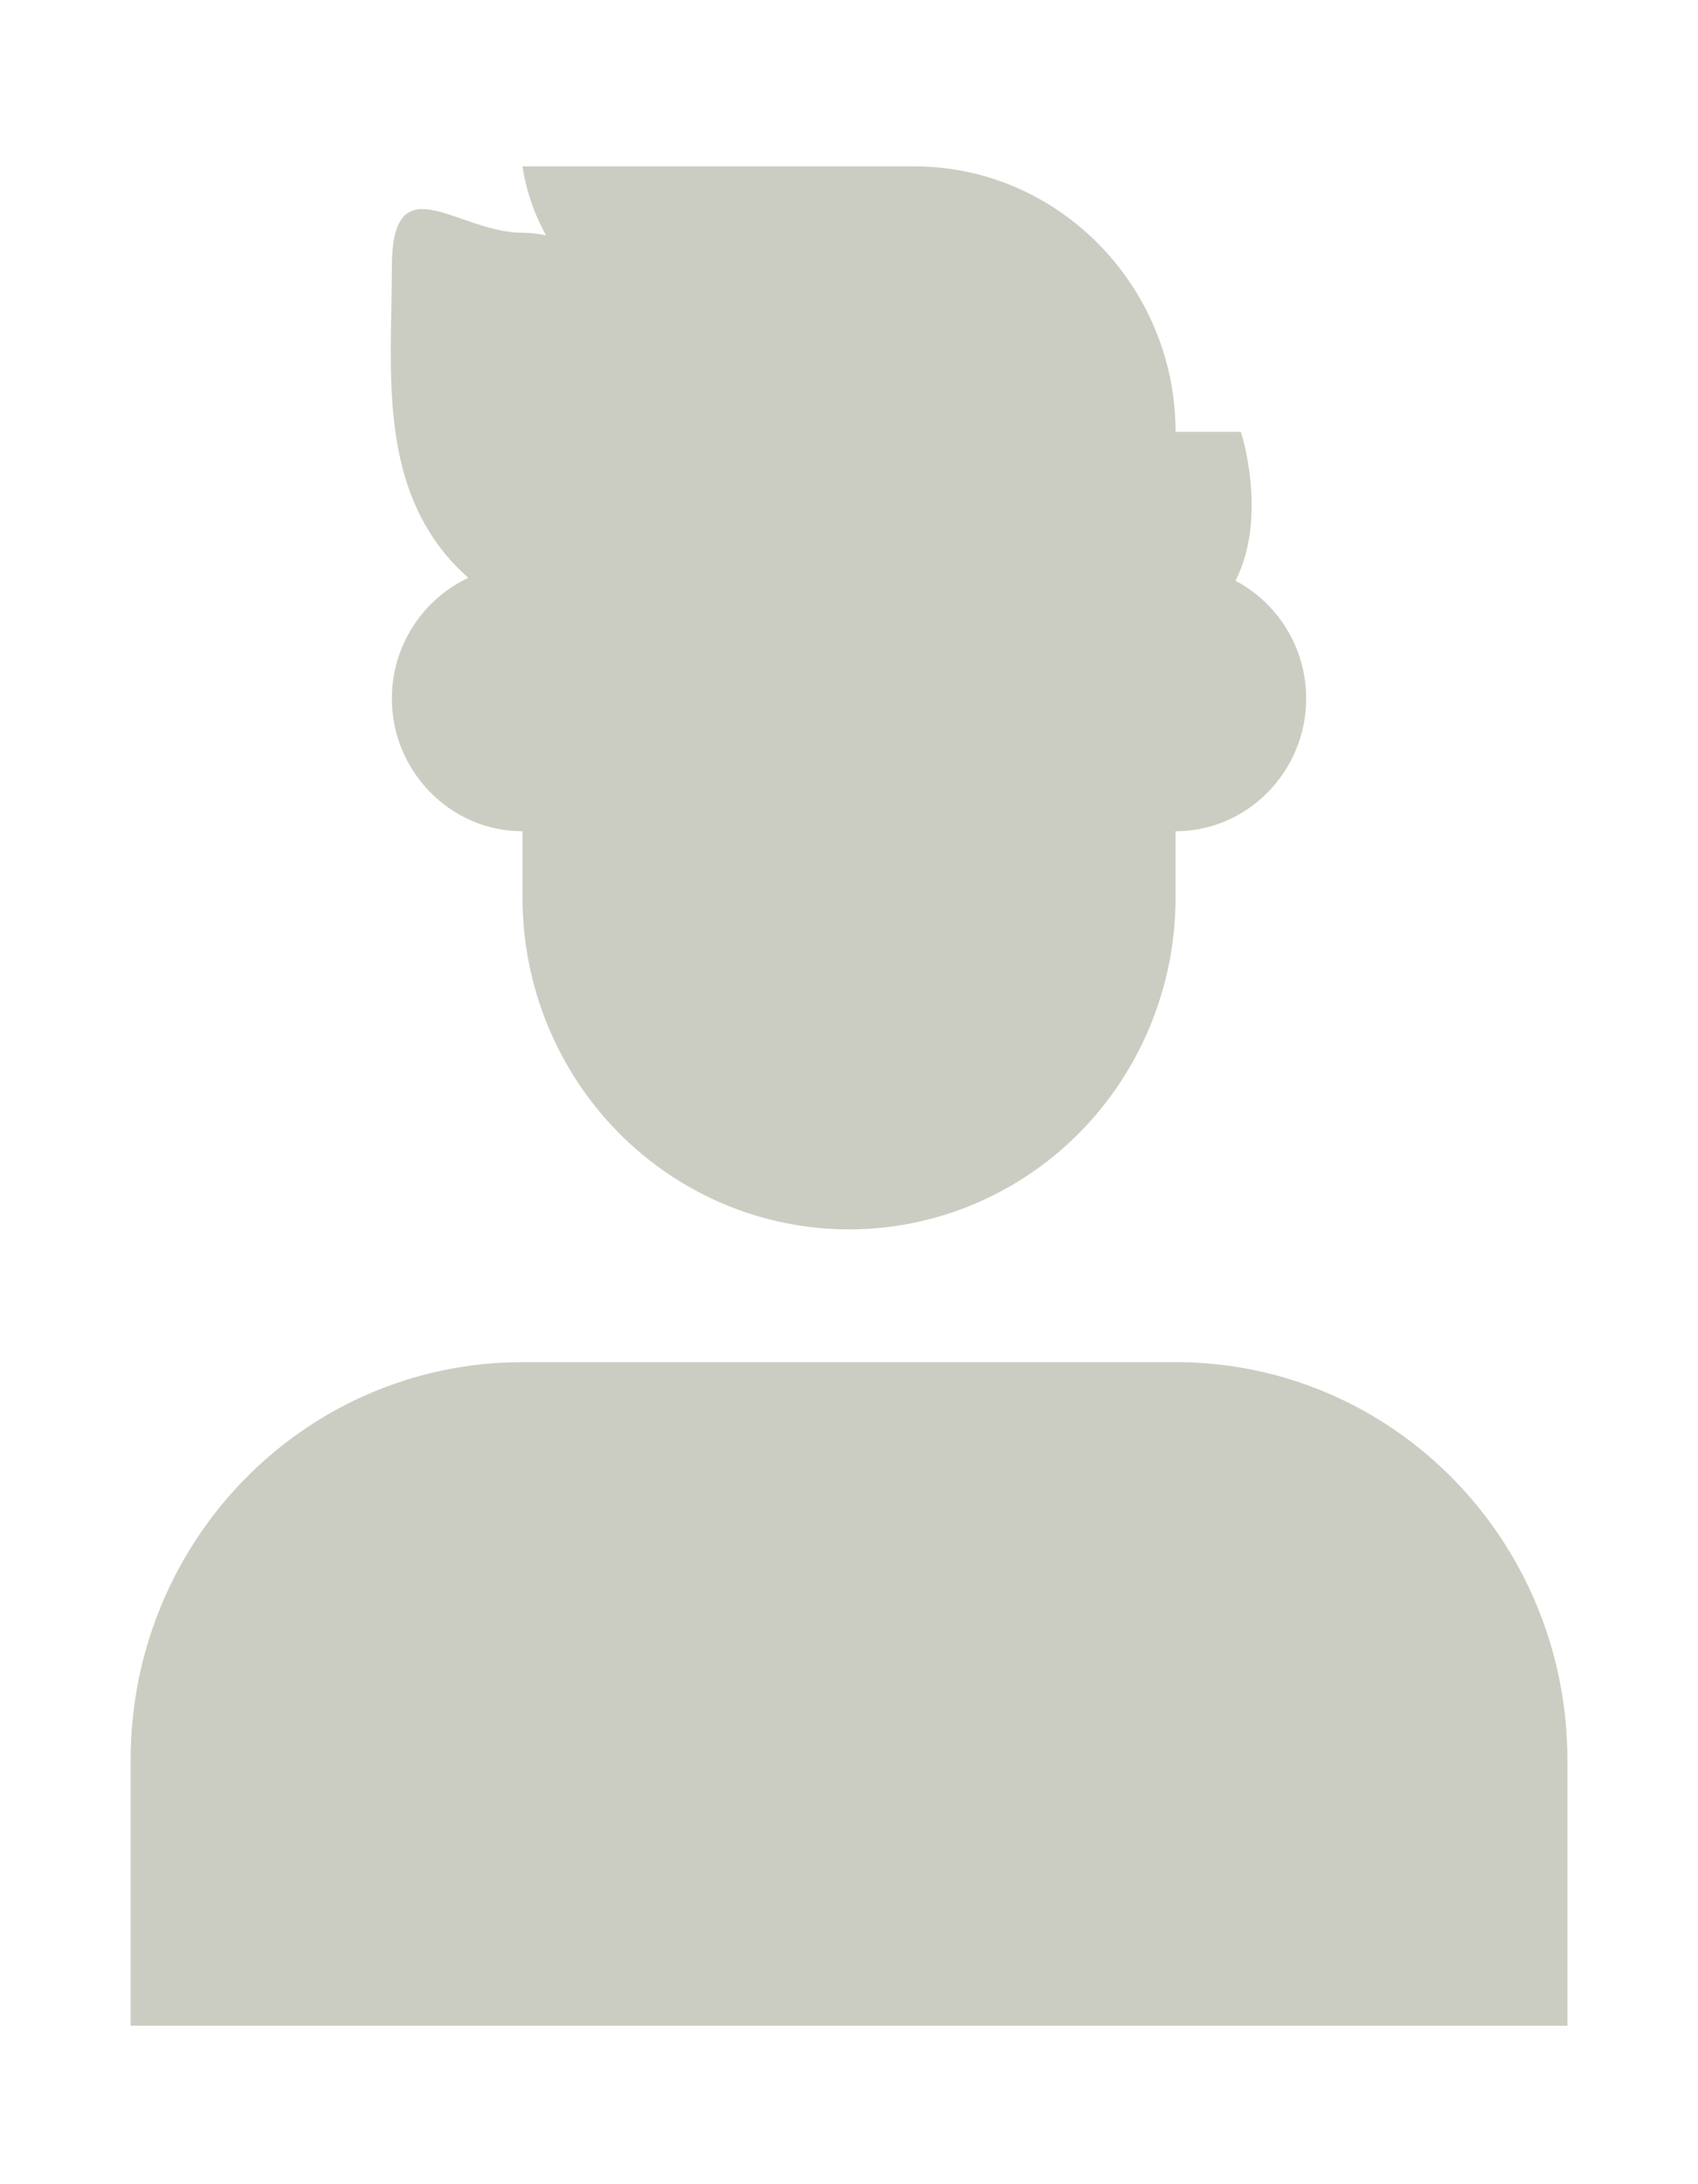 <svg width="28" height="36" viewBox="0 0 28 36" fill="none" xmlns="http://www.w3.org/2000/svg">
<g id="formkit:avatarman">
<g id="Union">
<path d="M7.722 9.524C6.388 8.342 6.422 6.642 6.453 5.085C6.457 4.854 6.462 4.627 6.462 4.405C6.462 3.208 6.966 3.382 7.629 3.612C7.935 3.718 8.276 3.836 8.616 3.836C8.747 3.836 8.878 3.852 9.007 3.881C8.684 3.319 8.616 2.742 8.616 2.742H15.077C17.447 2.742 19.385 4.711 19.385 7.117H20.462C20.462 7.117 20.916 8.499 20.374 9.572C21.065 9.937 21.539 10.672 21.539 11.513C21.539 12.716 20.57 13.701 19.385 13.701V14.795C19.385 16.245 18.818 17.636 17.808 18.662C16.798 19.687 15.428 20.263 14 20.263C12.572 20.263 11.203 19.687 10.193 18.662C9.183 17.636 8.616 16.245 8.616 14.795V13.701C7.431 13.701 6.462 12.716 6.462 11.513C6.462 10.633 6.98 9.871 7.722 9.524Z" fill="#CCCDC2"/>
<path d="M25.847 29.013C25.847 25.382 22.96 22.451 19.385 22.451H8.616C5.04 22.451 2.154 25.382 2.154 29.013V33.388H25.847V29.013Z" fill="#CCCDC2"/>
</g>
</g>
</svg>
